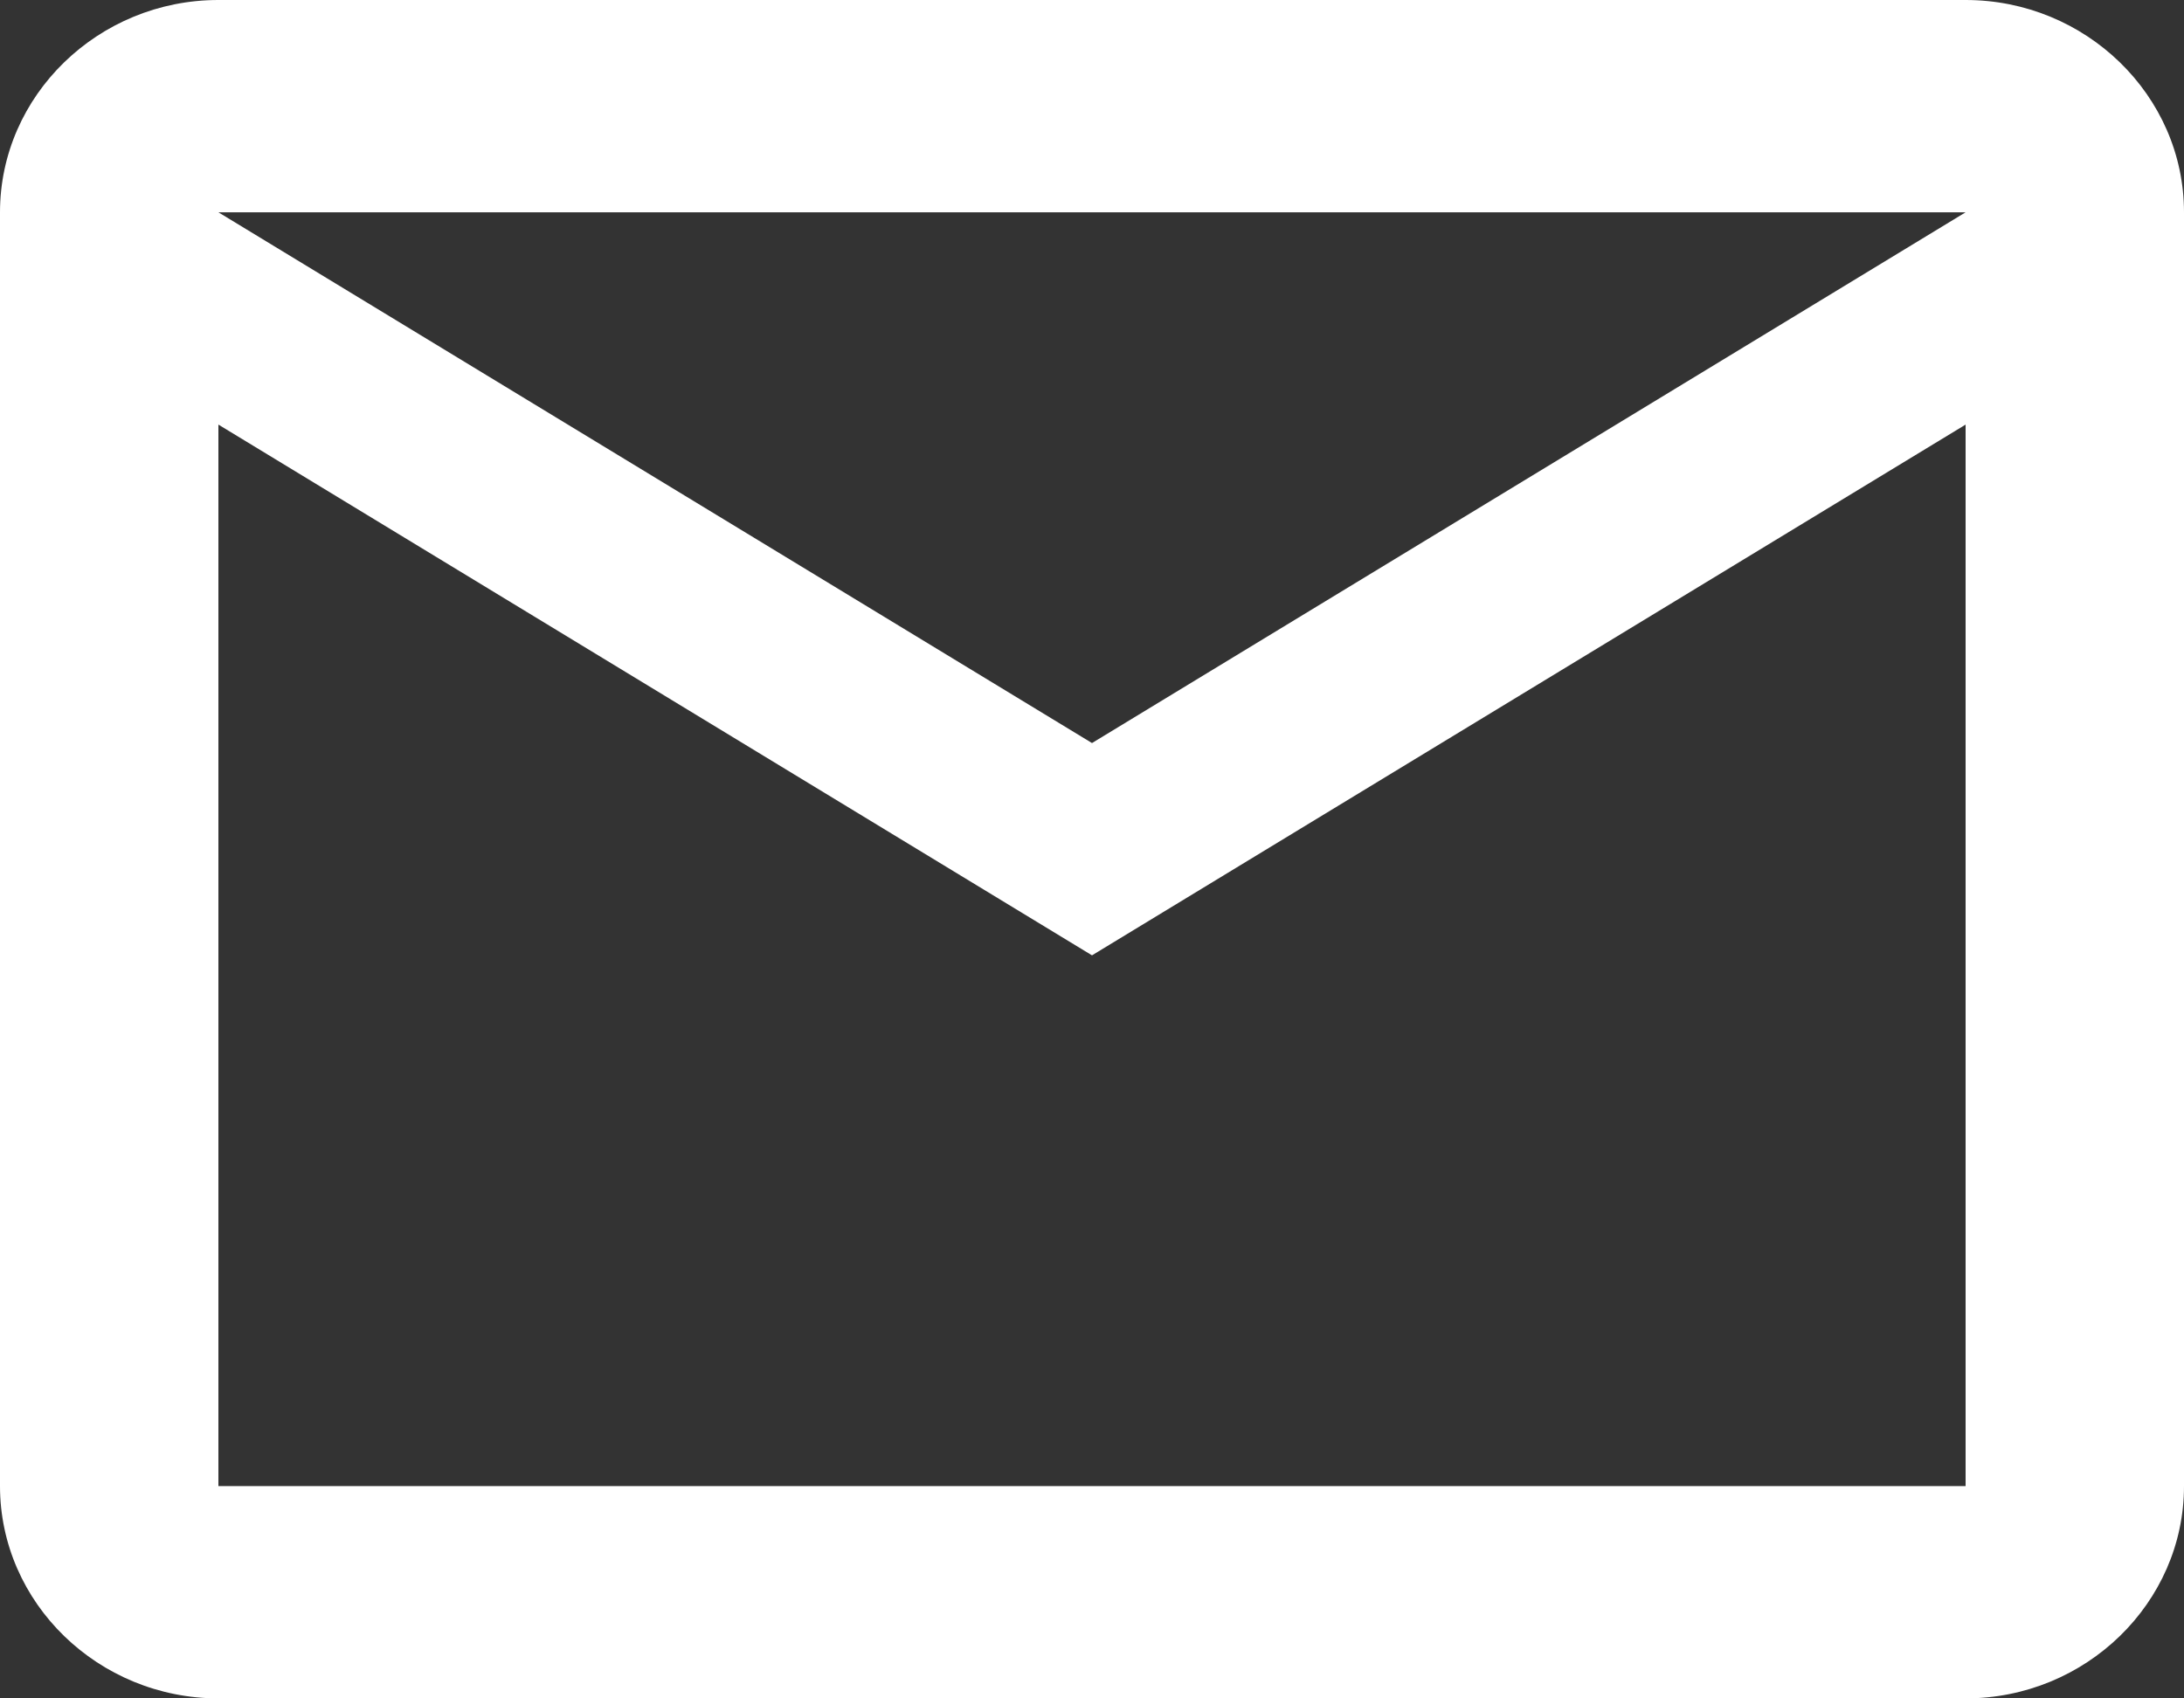 <svg width="18" height="14" viewBox="0 0 18 14" fill="none" xmlns="http://www.w3.org/2000/svg">
<rect x="0" y="0" width="18" height="14" fill="#333333" stroke="none"/>
<path d="M18 1.75C18 0.787 17.19 0 16.2 0H1.8C0.81 0 0 0.787 0 1.75V12.25C0 13.213 0.81 14 1.8 14H16.2C17.19 14 18 13.213 18 12.25V1.75ZM16.2 1.75L9 6.125L1.8 1.75H16.2ZM16.2 12.25H1.8V3.5L9 7.875L16.2 3.5V12.25Z" fill="white"/>
</svg>
